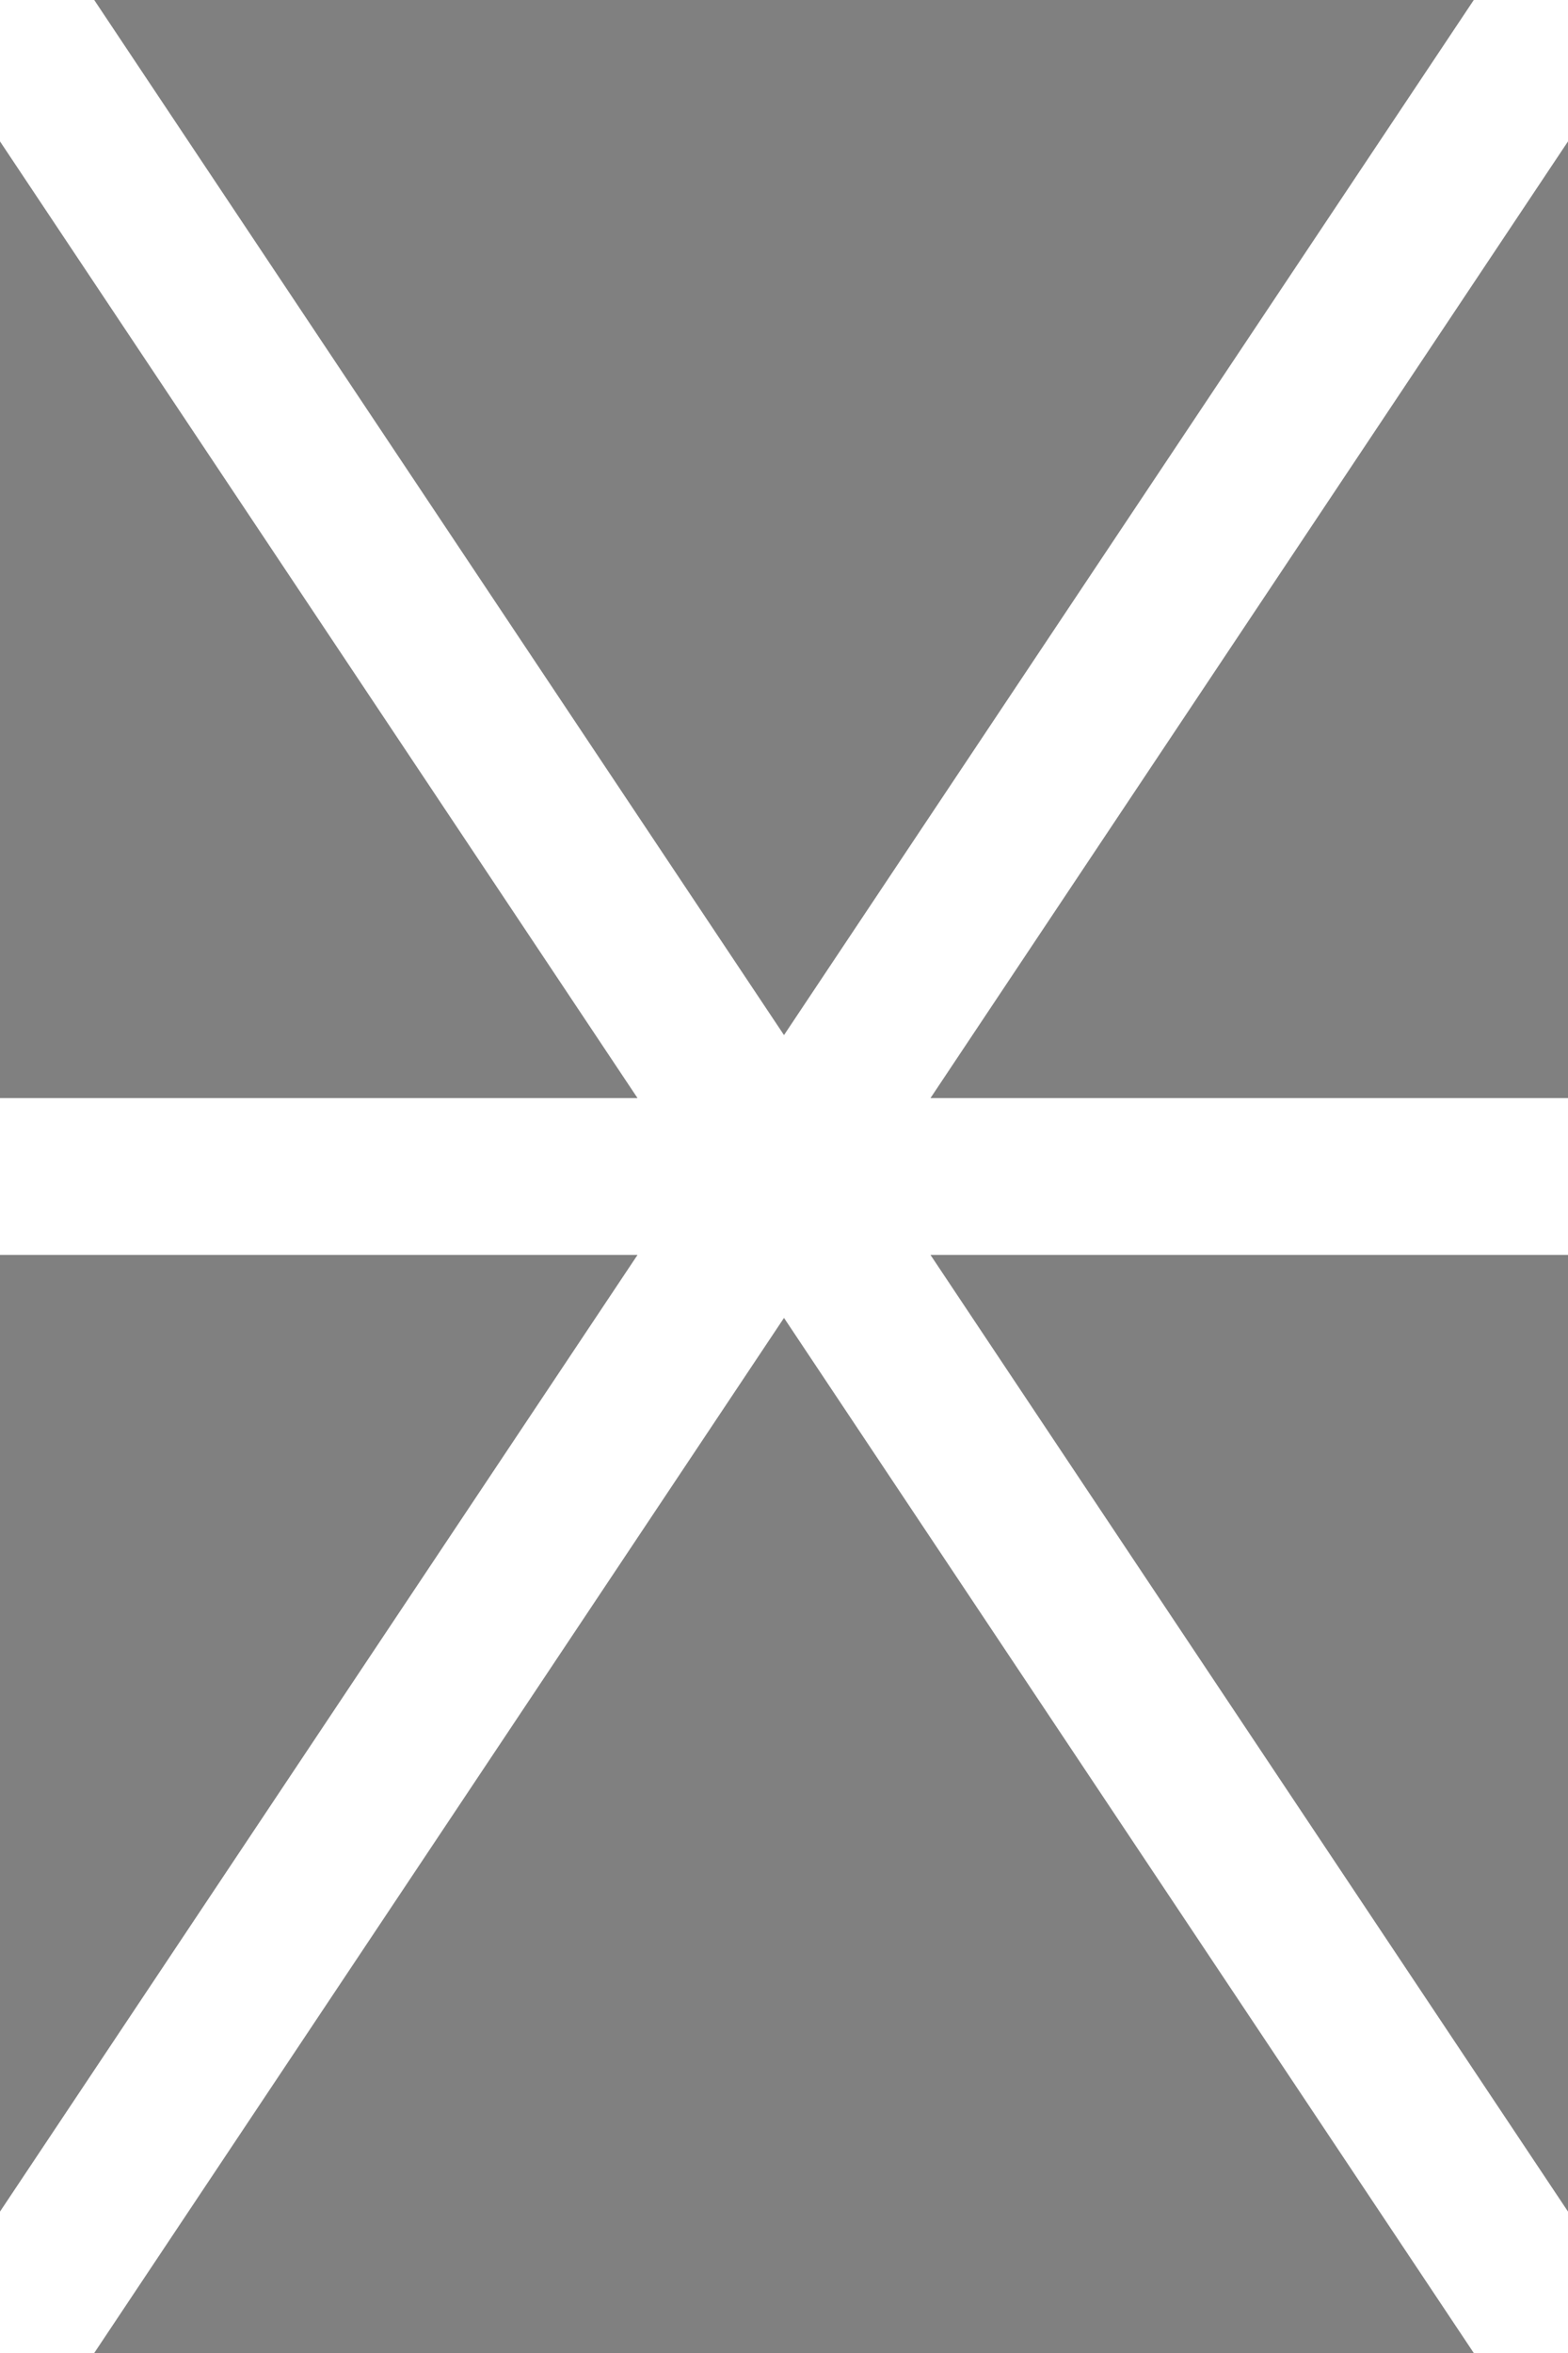<?xml version="1.0" standalone="no"?>
<!DOCTYPE svg PUBLIC "-//W3C//DTD SVG 1.1//EN" "http://www.w3.org/Graphics/SVG/1.1/DTD/svg11.dtd">
<svg width="100" height="150" version="1.1" xmlns="http://www.w3.org/2000/svg" viewBox="0 0 100 150">
    <rect x="0" y="0" width="100" height="150" fill="#808080" stroke="none"/>
    <path d="M0,150 L100,0" stroke="white" stroke-width="10" />
    <path d="M0,0 L100,150" stroke="white" stroke-width="10" />
    <path d="M0,75 L100,75" stroke="white" stroke-width="10" />
</svg>